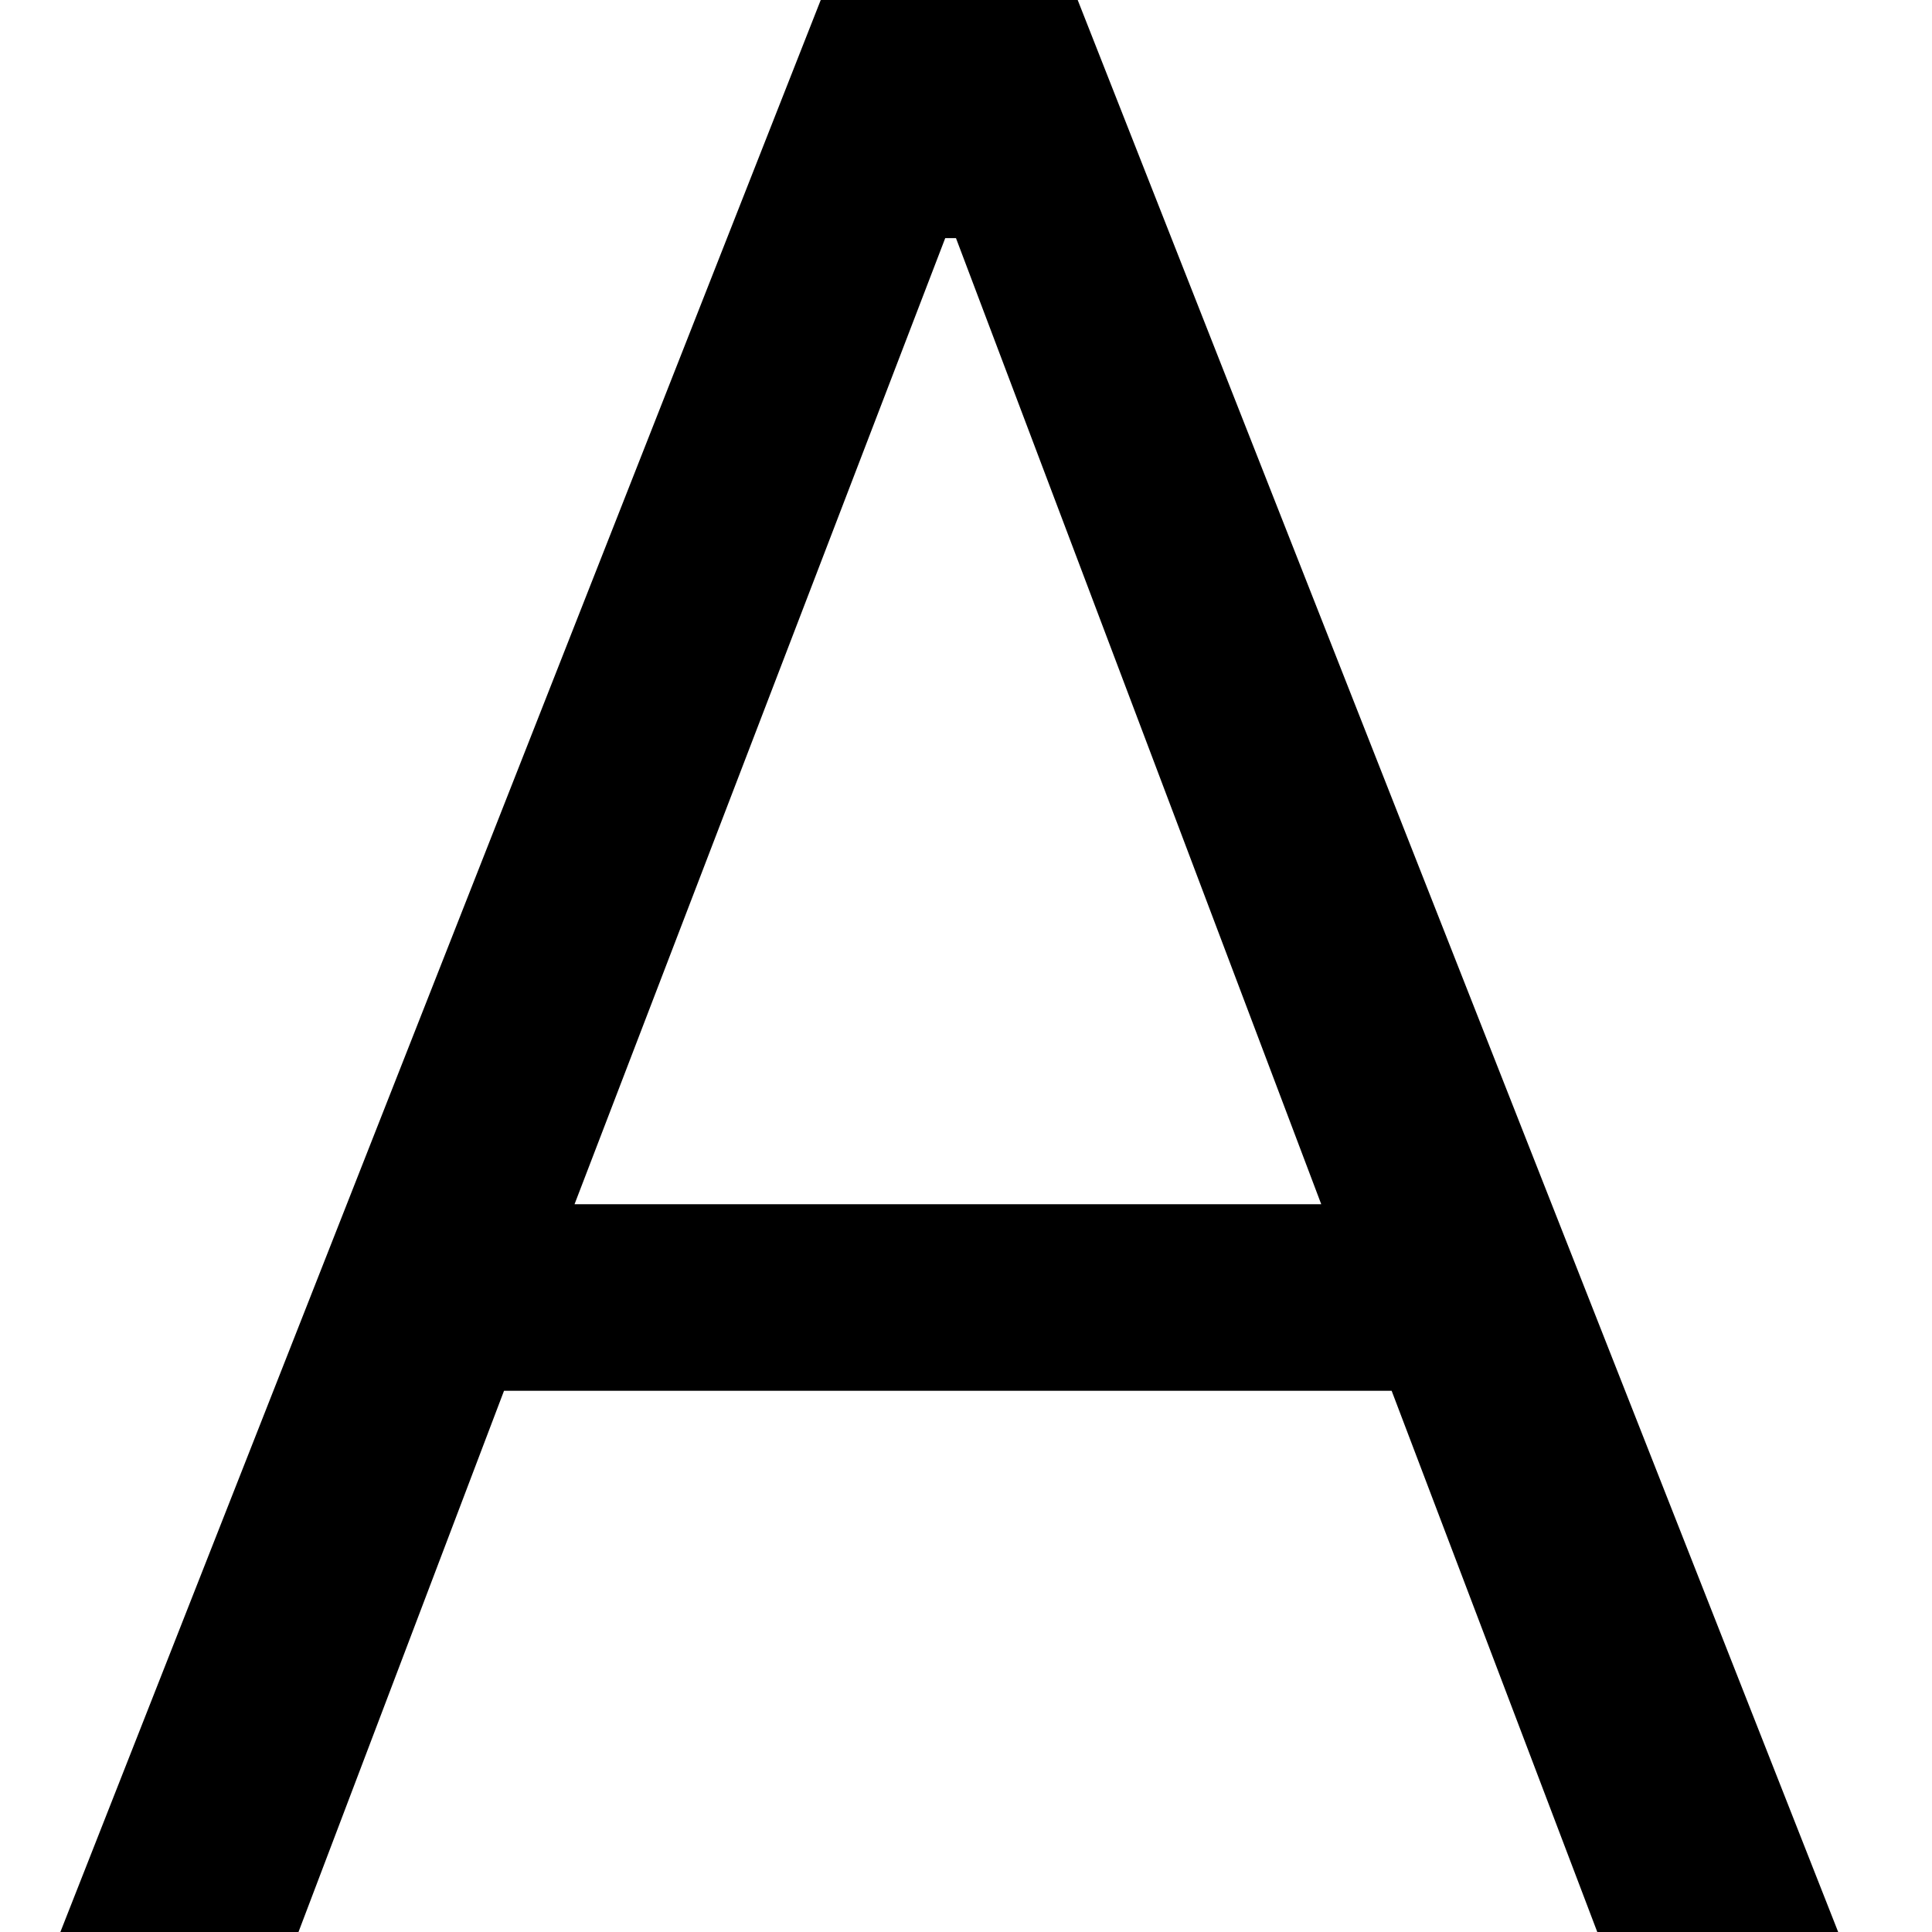 <?xml version="1.0" standalone="no"?><!DOCTYPE svg PUBLIC "-//W3C//DTD SVG 1.1//EN" "http://www.w3.org/Graphics/SVG/1.1/DTD/svg11.dtd"><svg t="1554187857944" class="icon" style="" viewBox="0 0 1024 1024" version="1.1" xmlns="http://www.w3.org/2000/svg" p-id="1753" xmlns:xlink="http://www.w3.org/1999/xlink" width="200" height="200"><defs><style type="text/css"></style></defs><path d="M435.008 0 32 1024 158.208 1024 267.136 737.152 737.6 737.152 846.592 1024 974.272 1024 571.2 0 435.008 0ZM500.992 126.208 506.688 126.208 700.288 638.272 304.512 638.272 500.992 126.208Z" p-id="1754"></path></svg>